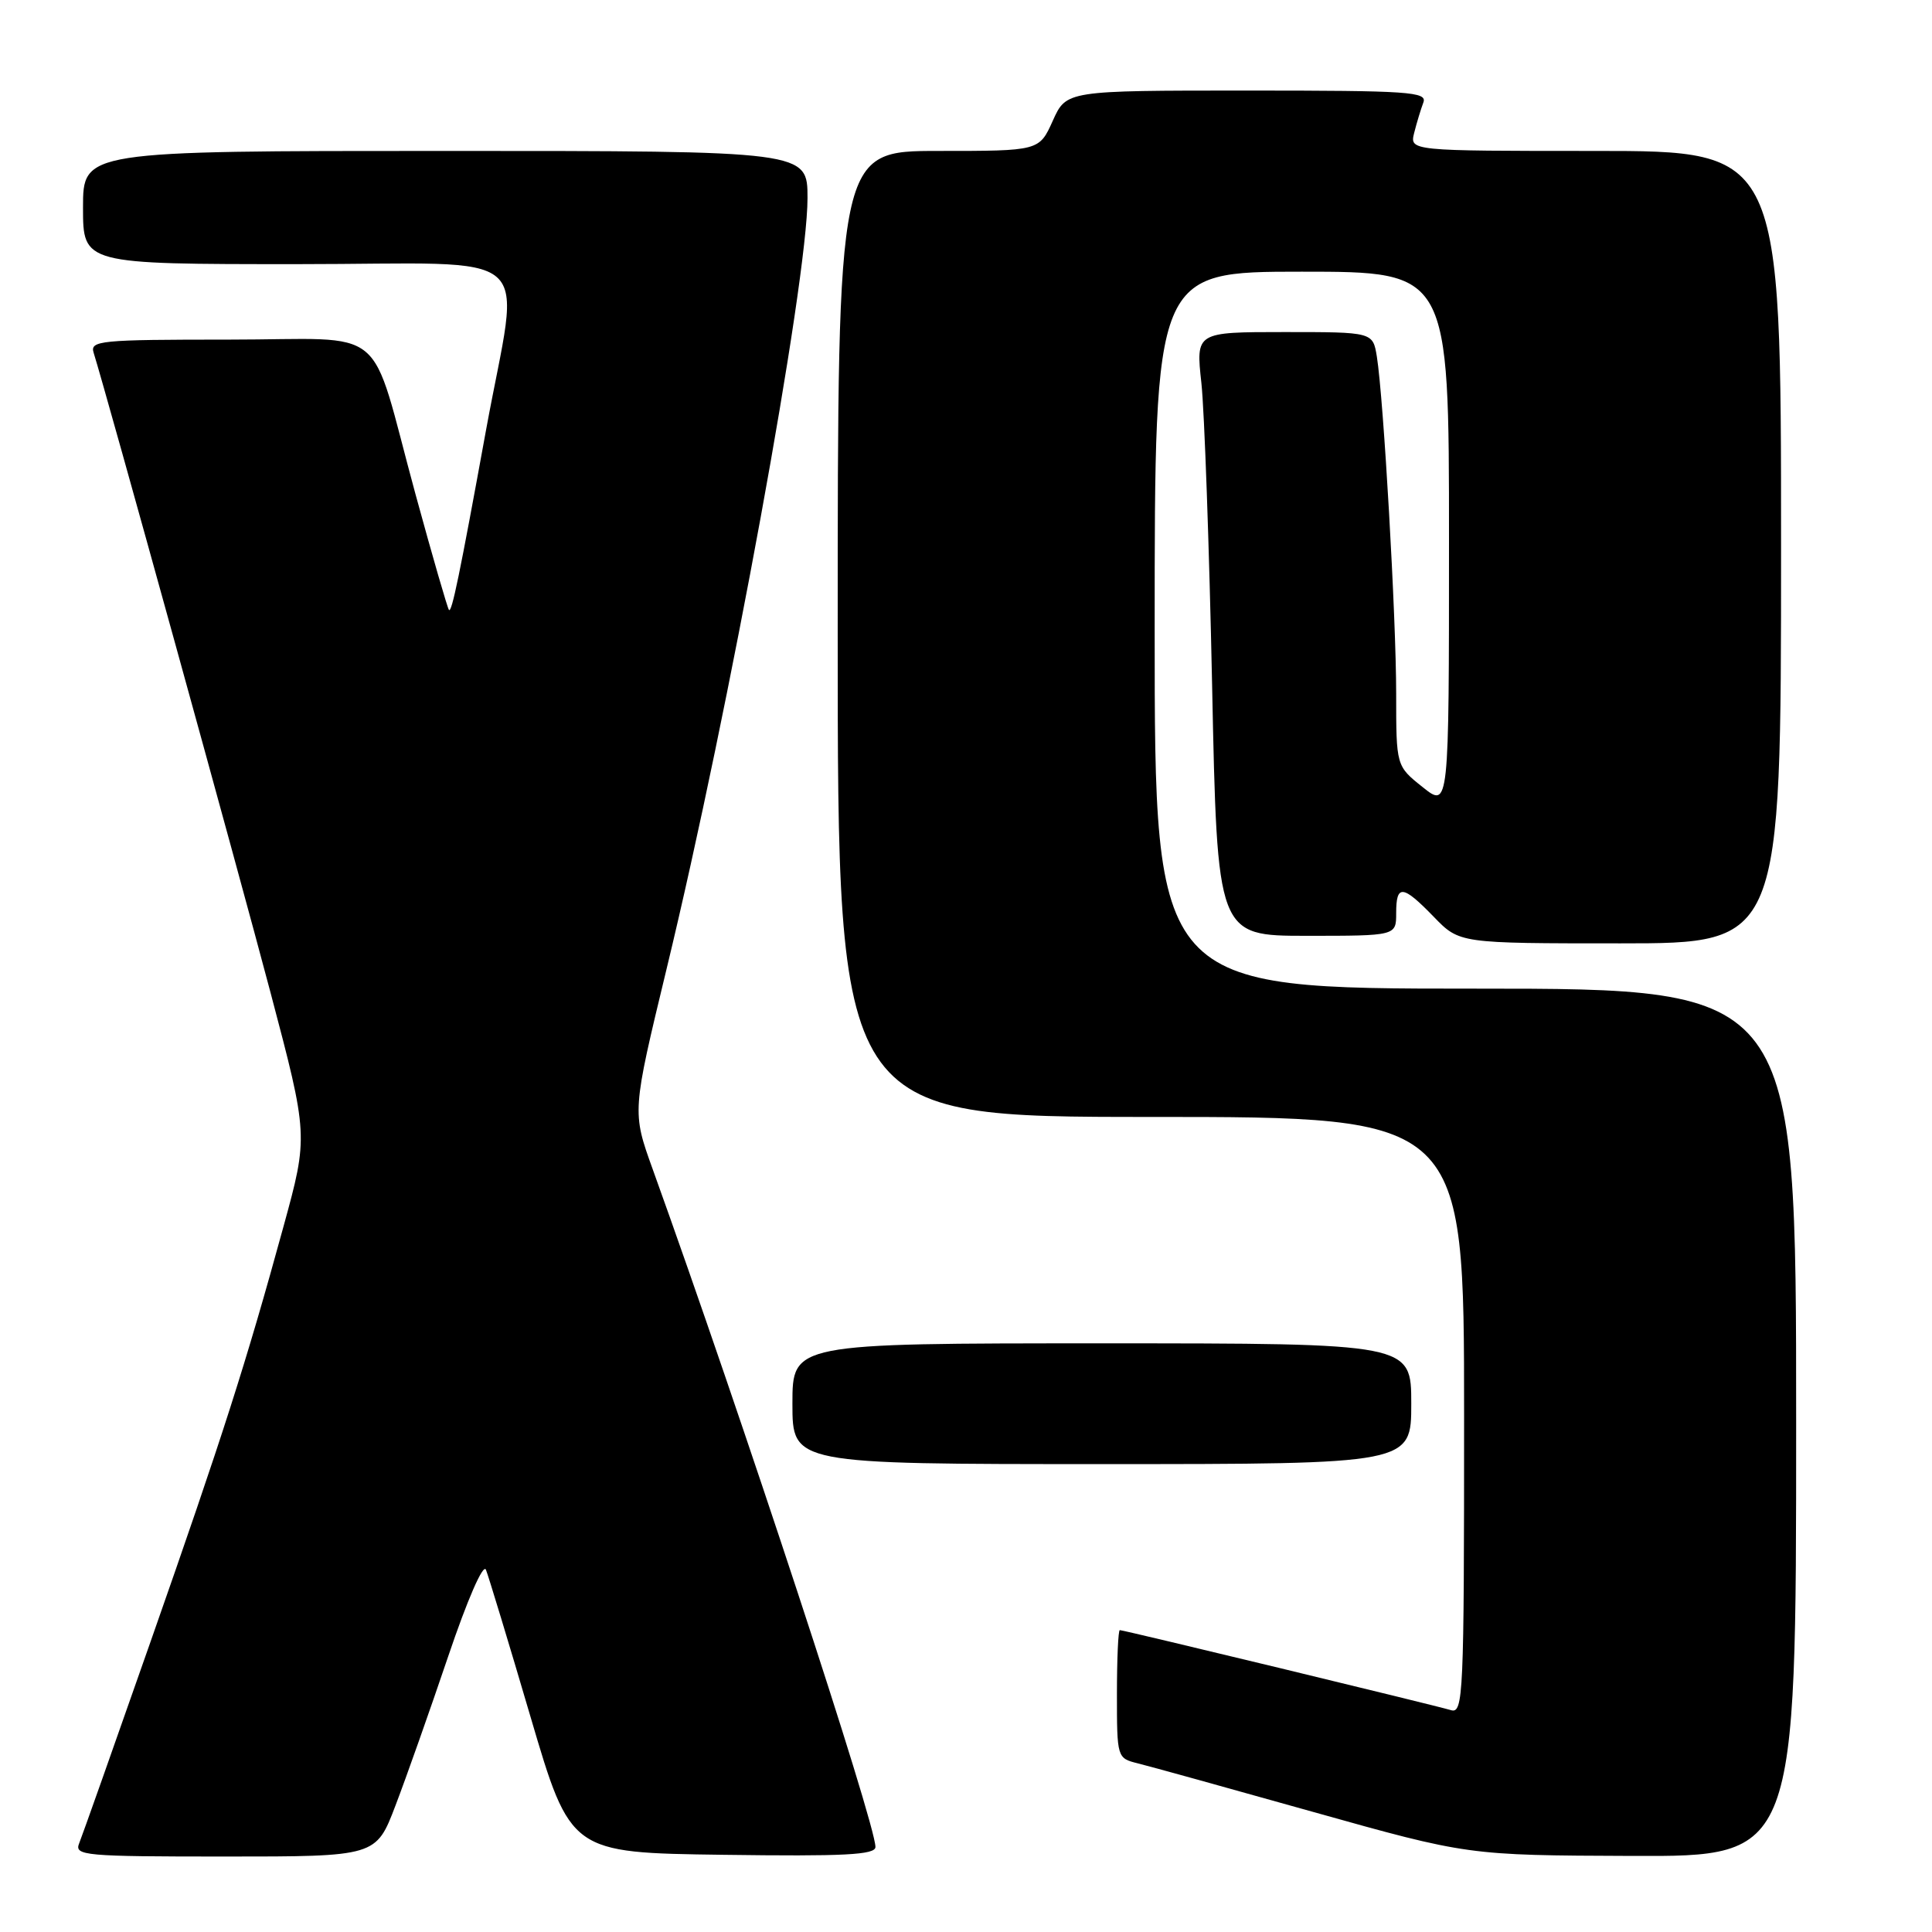 <?xml version="1.0" encoding="UTF-8" standalone="no"?>
<!DOCTYPE svg PUBLIC "-//W3C//DTD SVG 1.1//EN" "http://www.w3.org/Graphics/SVG/1.1/DTD/svg11.dtd" >
<svg xmlns="http://www.w3.org/2000/svg" xmlns:xlink="http://www.w3.org/1999/xlink" version="1.1" viewBox="0 0 256 256">
 <g >
 <path fill="currentColor"
d=" M 52.40 239.25 C 53.82 235.54 56.96 226.65 59.38 219.50 C 61.92 211.98 64.03 207.13 64.39 208.00 C 64.72 208.82 67.39 217.60 70.30 227.50 C 75.60 245.50 75.60 245.50 95.80 245.77 C 111.91 245.99 116.00 245.78 116.00 244.73 C 116.00 241.58 98.31 187.77 86.48 154.91 C 83.75 147.33 83.75 147.33 88.32 128.41 C 96.67 93.88 107.00 37.40 107.00 26.25 C 107.00 20.00 107.00 20.00 59.00 20.00 C 11.00 20.00 11.00 20.00 11.00 27.50 C 11.00 35.00 11.00 35.00 39.40 35.00 C 72.04 35.00 68.92 32.26 64.40 57.00 C 60.88 76.32 59.87 81.20 59.49 80.82 C 59.31 80.64 57.31 73.74 55.06 65.50 C 48.76 42.40 51.90 45.00 30.31 45.00 C 13.20 45.00 11.90 45.13 12.41 46.75 C 14.17 52.38 31.62 115.52 35.84 131.50 C 40.86 150.50 40.86 150.50 37.57 162.50 C 32.59 180.66 29.54 190.19 19.96 217.50 C 15.14 231.25 10.88 243.29 10.49 244.25 C 9.83 245.88 11.14 246.00 29.81 246.00 C 49.83 246.00 49.83 246.00 52.40 239.25 Z  M 238.00 188.50 C 238.00 131.00 238.00 131.00 195.50 131.00 C 153.00 131.00 153.00 131.00 153.00 83.50 C 153.00 36.00 153.00 36.00 172.50 36.00 C 192.00 36.00 192.00 36.00 192.00 71.54 C 192.00 107.09 192.00 107.09 188.50 104.29 C 185.00 101.50 185.00 101.50 185.00 91.91 C 185.00 81.82 183.33 52.80 182.44 47.25 C 181.91 44.00 181.91 44.00 170.18 44.00 C 158.45 44.00 158.45 44.00 159.19 50.75 C 159.59 54.46 160.23 72.46 160.61 90.75 C 161.29 124.00 161.29 124.00 173.15 124.00 C 185.00 124.00 185.00 124.00 185.00 121.00 C 185.00 117.14 185.85 117.22 190.00 121.50 C 193.39 125.00 193.39 125.00 214.70 125.00 C 236.00 125.00 236.00 125.00 236.00 72.50 C 236.00 20.00 236.00 20.00 211.39 20.00 C 186.78 20.00 186.78 20.00 187.39 17.59 C 187.72 16.27 188.27 14.47 188.60 13.59 C 189.15 12.16 186.76 12.00 165.26 12.00 C 141.30 12.00 141.30 12.00 139.50 16.00 C 137.70 20.00 137.70 20.00 124.35 20.00 C 111.00 20.00 111.00 20.00 111.00 84.00 C 111.00 148.00 111.00 148.00 152.50 148.00 C 194.00 148.00 194.00 148.00 194.00 187.57 C 194.00 224.79 193.90 227.10 192.25 226.60 C 190.16 225.97 148.92 216.00 148.38 216.00 C 148.17 216.00 148.00 219.82 148.00 224.48 C 148.00 232.90 148.02 232.97 150.75 233.65 C 152.26 234.02 162.72 236.92 174.00 240.09 C 194.50 245.84 194.50 245.84 216.25 245.92 C 238.00 246.00 238.00 246.00 238.00 188.50 Z  M 187.00 186.00 C 187.00 178.00 187.00 178.00 146.00 178.00 C 105.00 178.00 105.00 178.00 105.00 186.00 C 105.00 194.00 105.00 194.00 146.00 194.00 C 187.00 194.00 187.00 194.00 187.00 186.00 Z "/>
</g>
</svg>